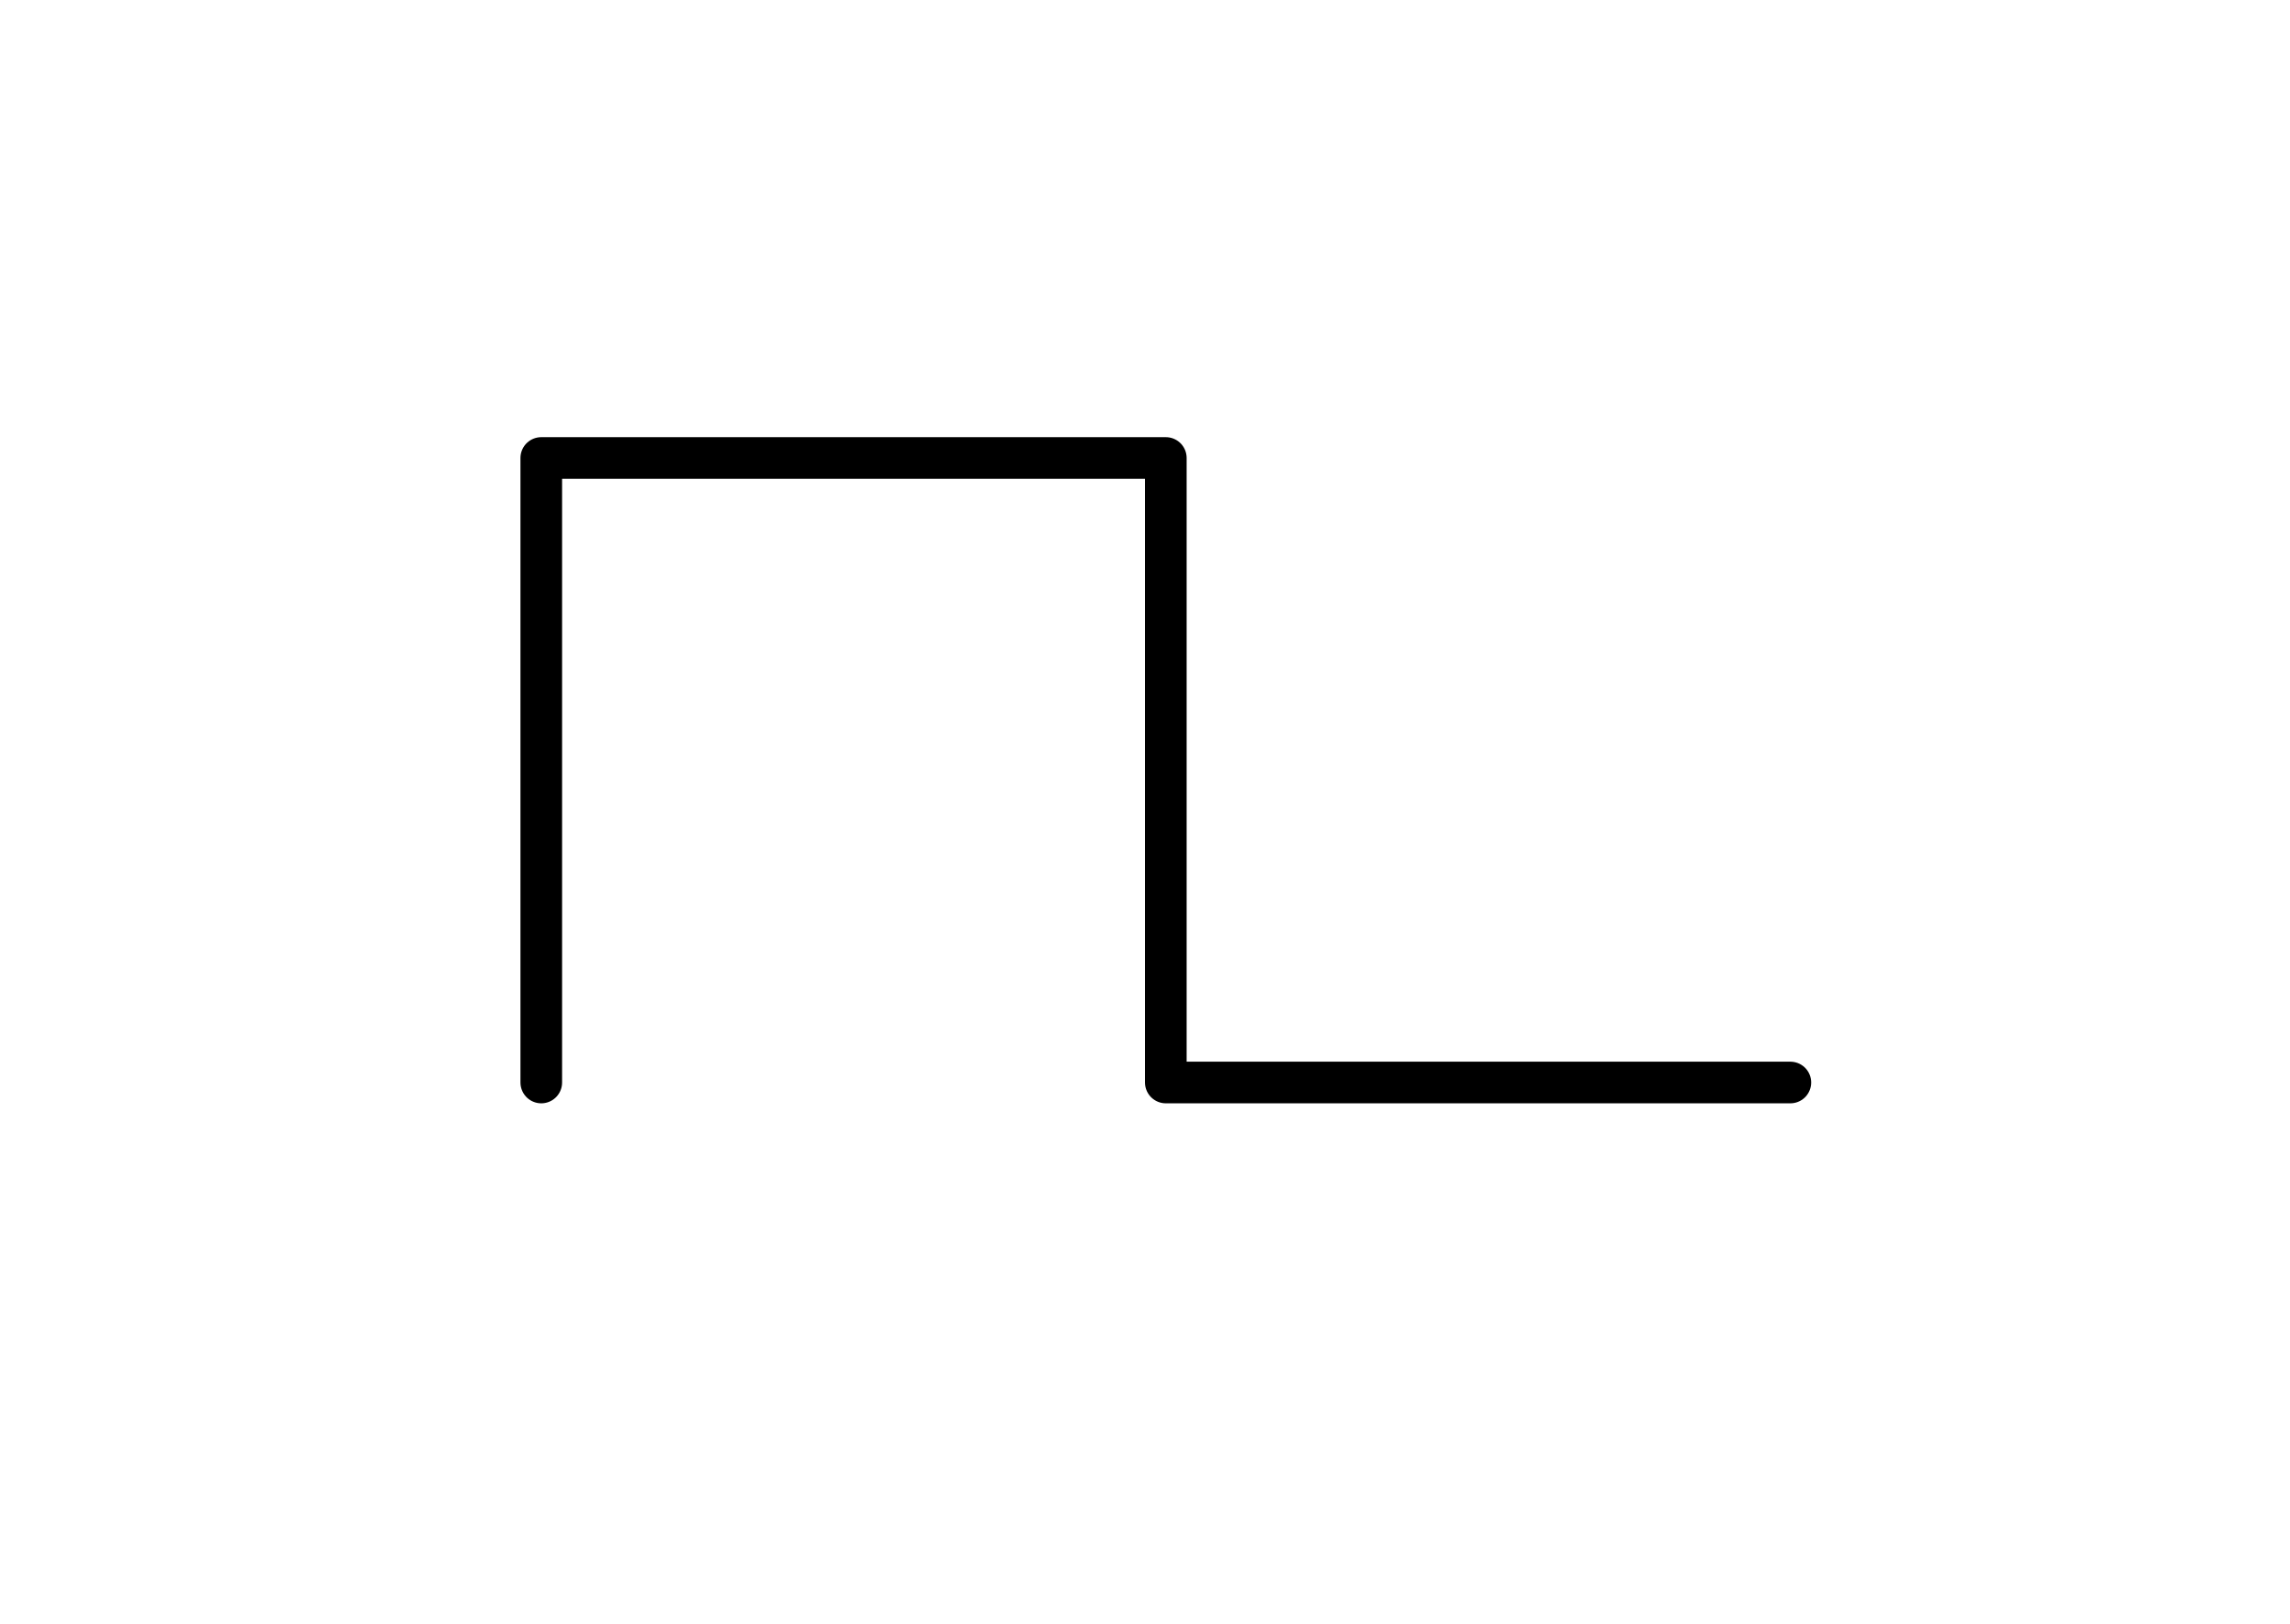<?xml version="1.0" ?><!DOCTYPE svg  PUBLIC '-//W3C//DTD SVG 1.1//EN'  'http://www.w3.org/Graphics/SVG/1.1/DTD/svg11.dtd'><svg xmlns="http://www.w3.org/2000/svg" width="55.000" height="39.000" viewBox="-13.000 -26.000 55.000 39.000"><line x1="0.0" y1="0.0" x2="0.0" y2="0.0" stroke="none" fill="none" stroke-width="2.0" stroke-linecap="round"/><polygon points="0.0,0.0 0.0,0.0 0.0,0.0" fill="none" fill-rule="evenodd" stroke-linejoin="round"/><polyline points="0.0,0.0 0.0,-0.0 4.592425496802573e-16,-7.5 9.184850993605146e-16,-15 7.5,-15 15,-15 15,-7.5 15,-0.0 22.5,-0.0 30,-0.0 30,-0.0" stroke="#000" fill="none" stroke-linecap="round" stroke-linejoin="round"/></svg>